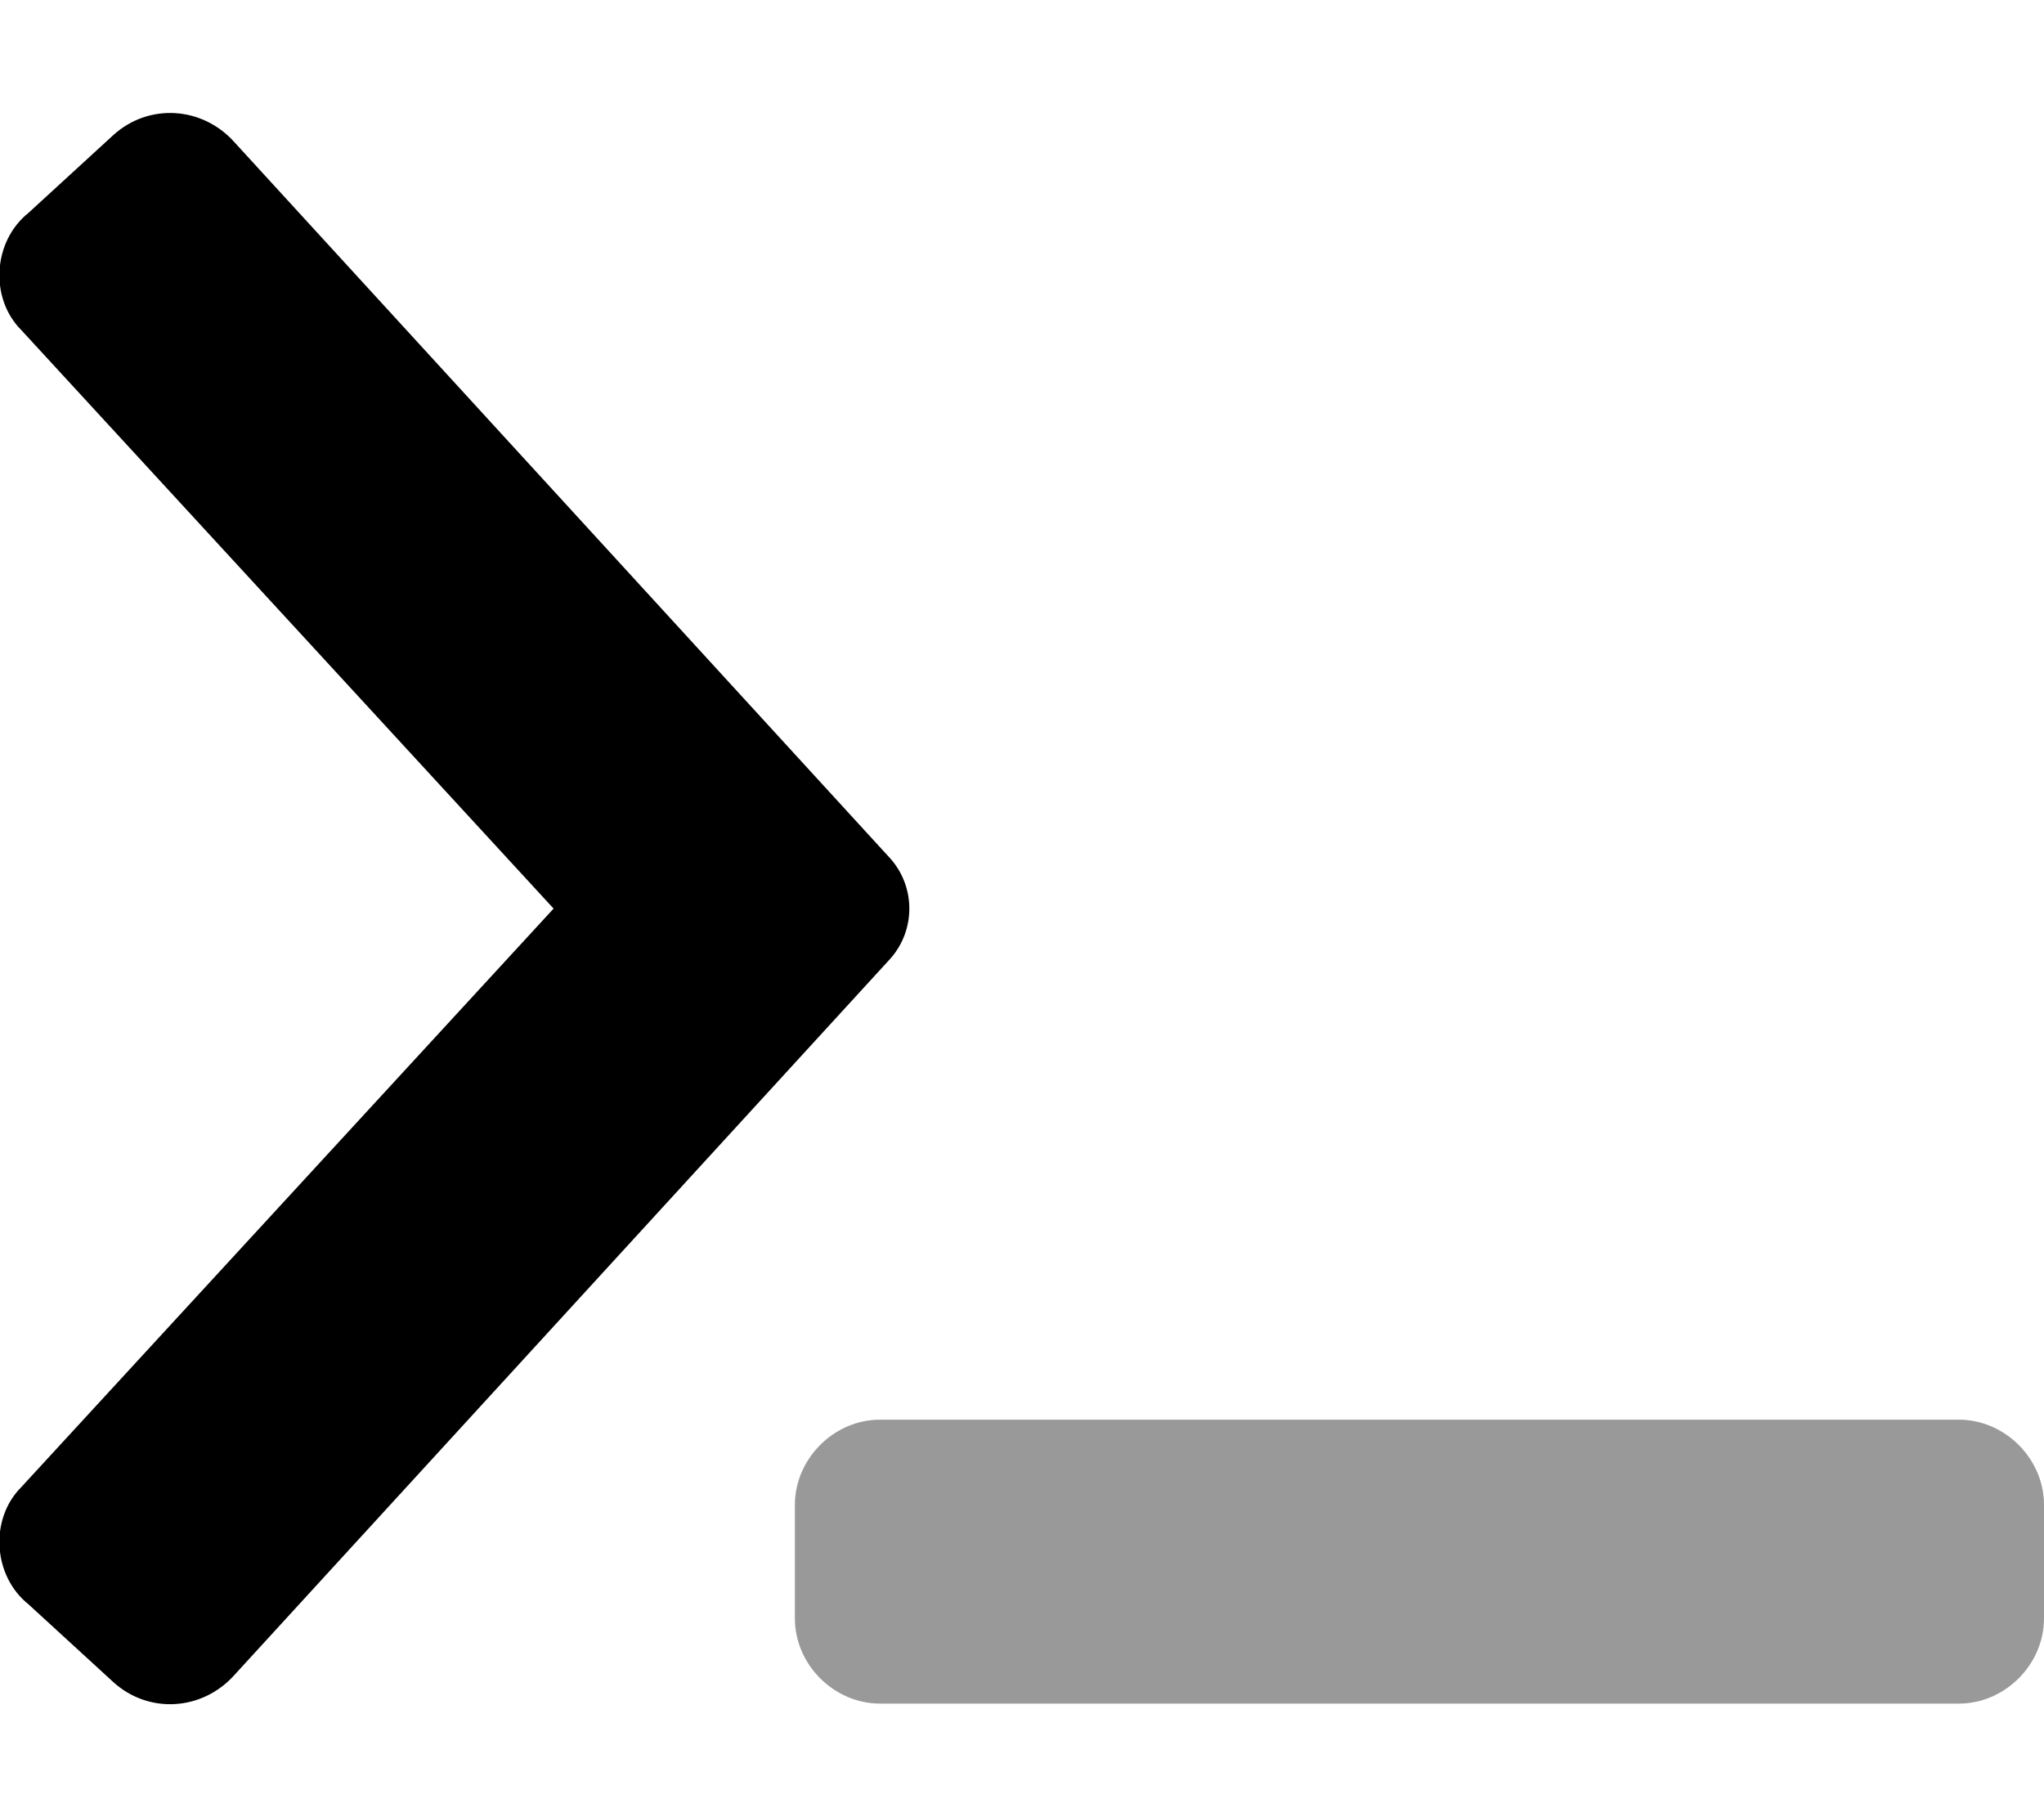 <svg xmlns="http://www.w3.org/2000/svg" viewBox="0 0 576 512"><!-- Font Awesome Pro 6.0.0-alpha1 by @fontawesome - https://fontawesome.com License - https://fontawesome.com/license (Commercial License) --><defs><style>.fa-secondary{opacity:.4}</style></defs><path d="M552 400H248C235 400 224 411 224 424V456C224 469 235 480 248 480H552C565 480 576 469 576 456V424C576 411 565 400 552 400Z" class="fa-secondary"/><path d="M251 242L66 40C57 30 42 29 32 38L8 60C-2 68 -3 84 6 93L156 256L6 419C-3 428 -2 444 8 452L32 474C42 483 57 482 66 472L251 270C258 262 258 250 251 242Z" class="fa-primary"/></svg>